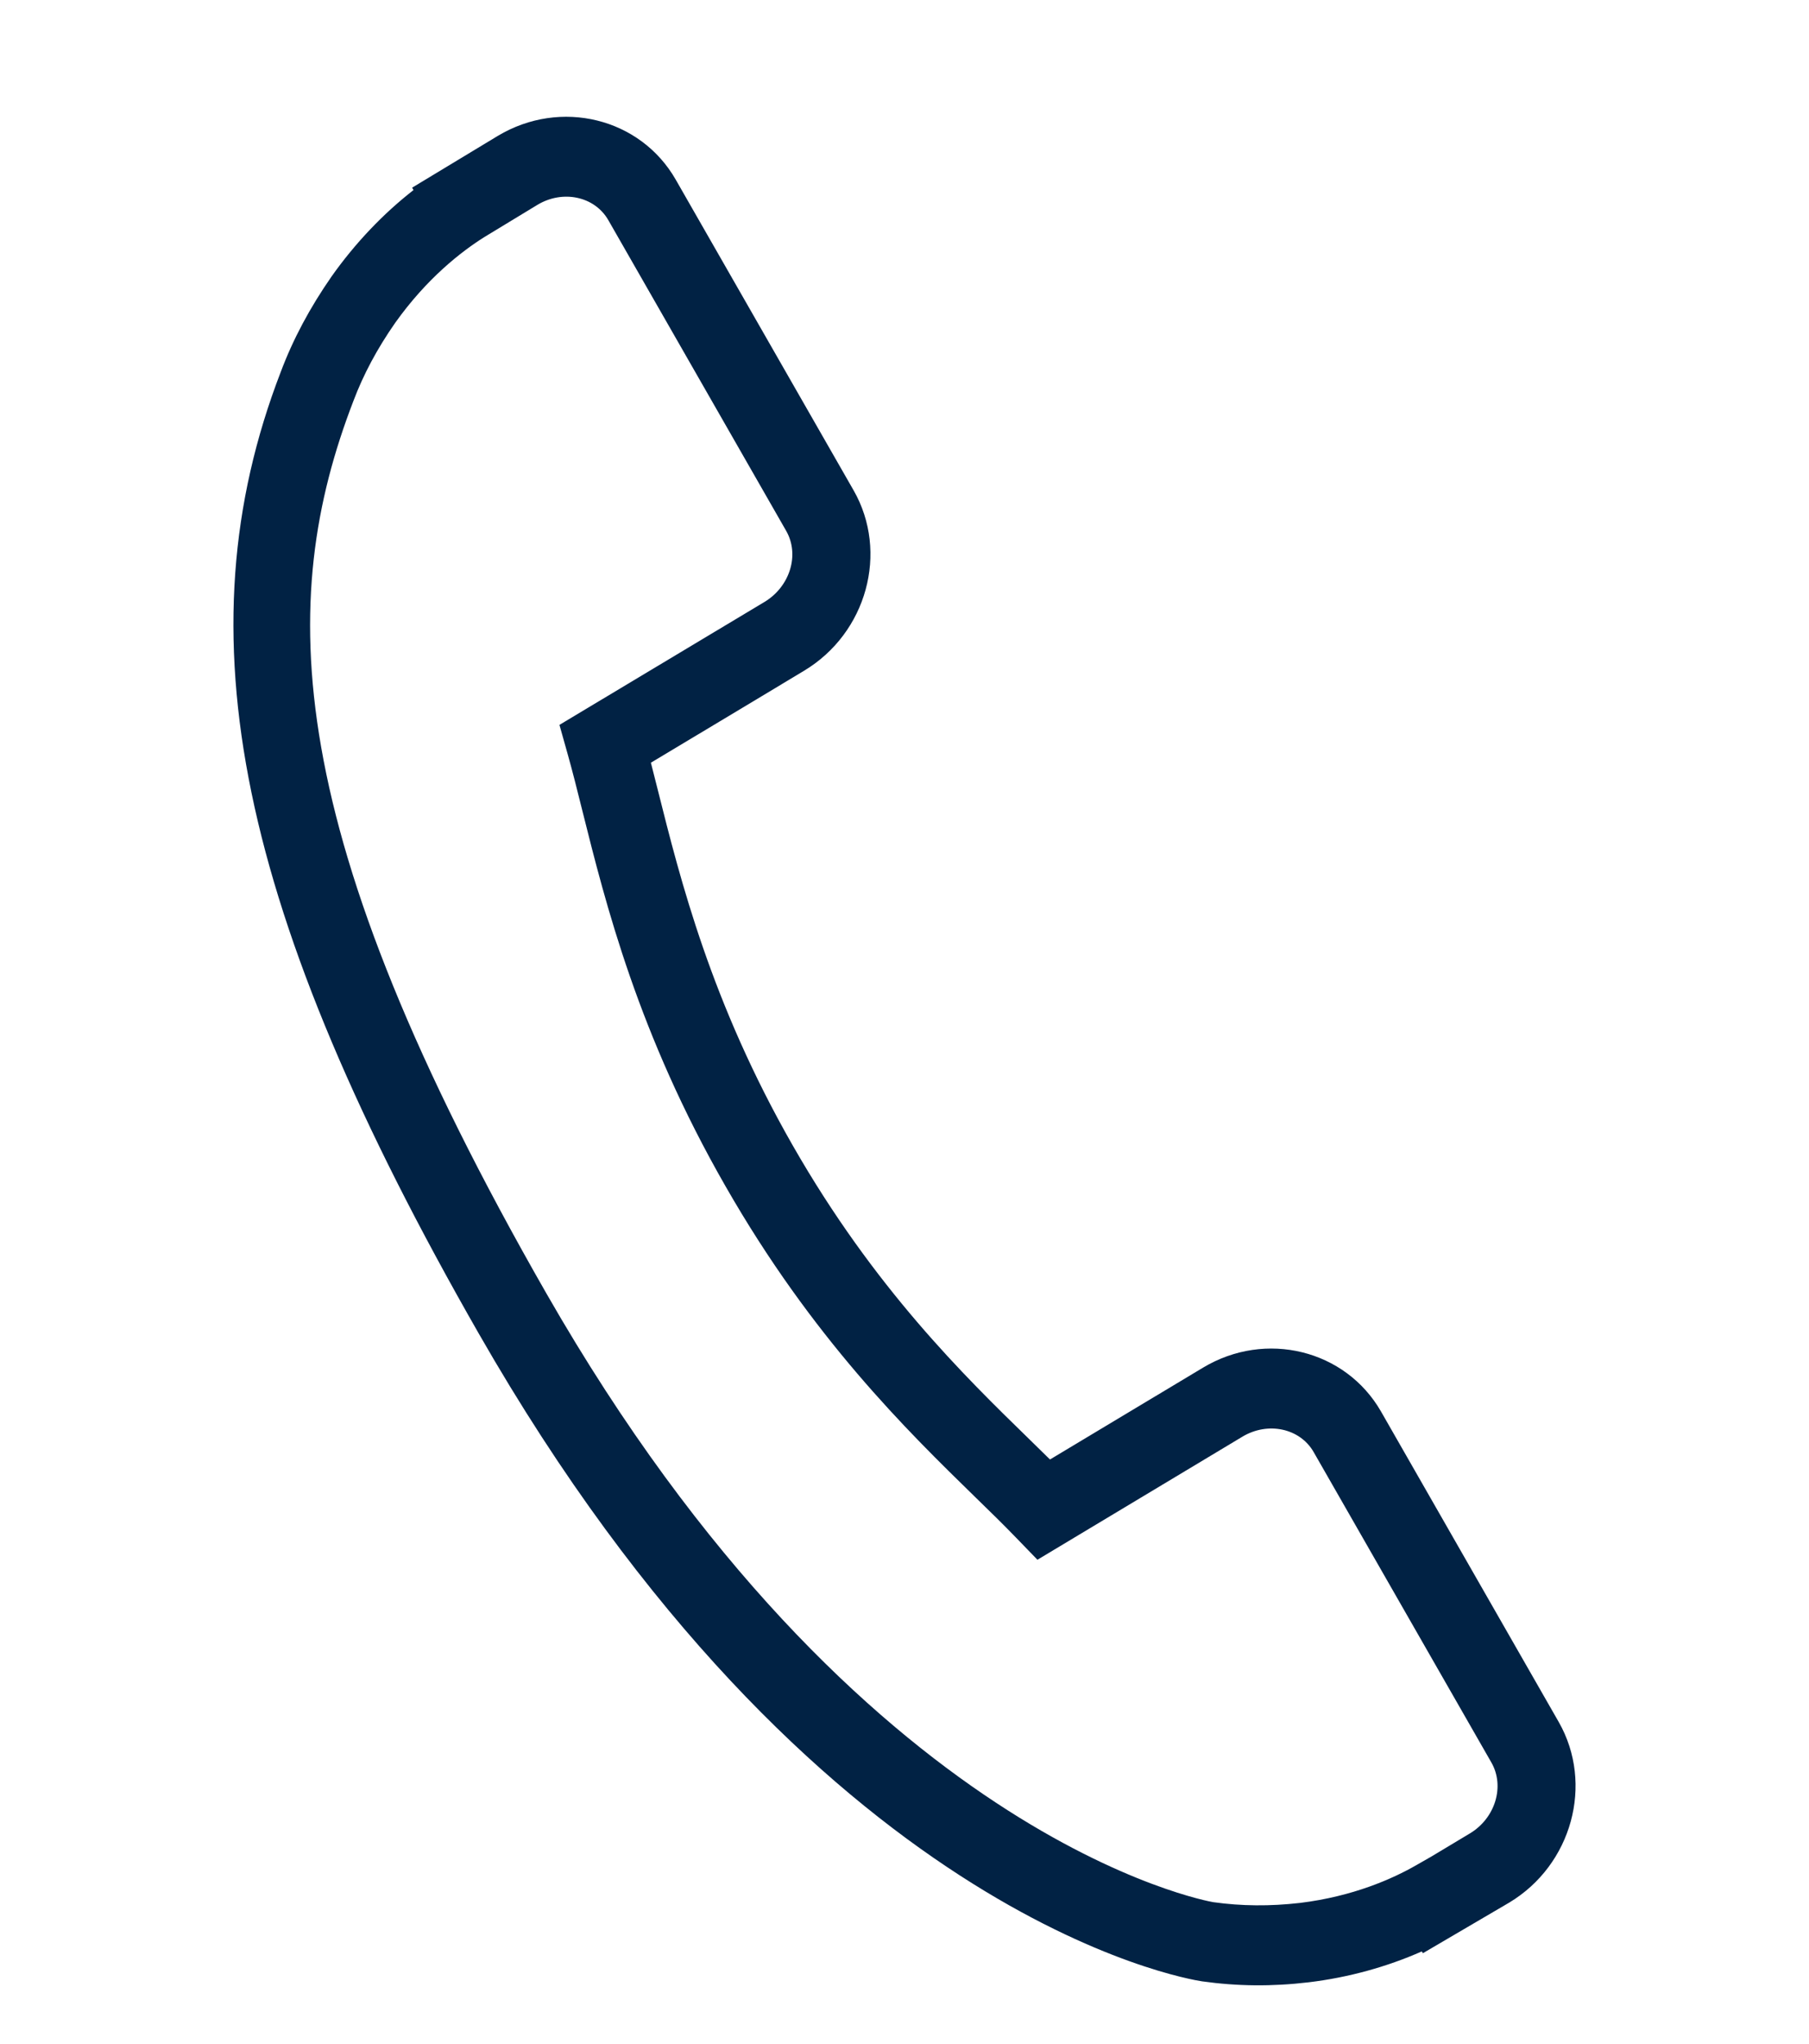 <?xml version="1.0" standalone="no"?>
<!-- Generator: Adobe Fireworks 10, Export SVG Extension by Aaron Beall (http://fireworks.abeall.com) . Version: 0.6.1  -->
<!DOCTYPE svg PUBLIC "-//W3C//DTD SVG 1.1//EN" "http://www.w3.org/Graphics/SVG/1.1/DTD/svg11.dtd">
<svg id="Untitled-P%E1gina%201" viewBox="0 0 31 35" style="background-color:#ffffff00" version="1.1"
	xmlns="http://www.w3.org/2000/svg" xmlns:xlink="http://www.w3.org/1999/xlink" xml:space="preserve"
	x="0px" y="0px" width="31px" height="35px"
>
	<g id="Capa%201">
		<g visibility="hidden">
			<path d="M 31 9.098 L 31 8.976 C 31 8.523 30.797 7.99 30.431 7.621 L 30.39 7.579 C 30.39 7.579 30.348 7.579 30.348 7.537 C 30.266 7.453 30.186 7.415 30.104 7.331 C 30.062 7.331 30.062 7.289 30.021 7.289 C 29.938 7.248 29.817 7.206 29.735 7.168 C 29.693 7.168 29.693 7.126 29.652 7.126 C 29.531 7.084 29.407 7.042 29.286 7.042 C 29.245 7.042 29.245 7.042 29.203 7.042 C 29.083 7.042 28.917 7 28.755 7 L 2.2 7 C 2.038 7 1.875 7 1.71 7.042 C 1.669 7.042 1.627 7.042 1.589 7.084 C 1.469 7.126 1.345 7.126 1.265 7.168 C 1.224 7.168 1.224 7.21 1.183 7.21 C 1.1 7.251 0.979 7.293 0.896 7.331 L 0.855 7.373 C 0.772 7.415 0.693 7.495 0.61 7.537 C 0.569 7.579 0.527 7.621 0.489 7.659 C 0.203 7.986 0.042 8.359 0 8.771 C 0 8.812 0 8.812 0 8.854 L 0 27.15 C 0 27.192 0 27.192 0 27.233 C 0.083 27.809 0.365 28.303 0.772 28.589 C 1.137 28.836 1.586 29 2.113 29 L 28.838 29 C 28.838 29 28.838 29 28.88 29 L 28.88 29 C 29 29 29.166 29 29.286 28.958 C 29.328 28.958 29.328 28.958 29.369 28.958 C 29.49 28.916 29.614 28.916 29.693 28.874 L 29.735 28.874 C 30.631 28.547 30.996 27.763 30.996 27.024 L 30.996 26.902 L 30.996 26.86 L 30.996 26.818 L 30.996 9.22 C 30.996 9.178 30.996 9.178 30.996 9.136 C 31 9.14 31 9.14 31 9.098 ZM 28.398 8.523 L 15.585 21.143 L 12.655 18.265 L 12.655 18.265 L 2.606 8.519 L 28.398 8.519 L 28.398 8.523 ZM 1.51 26.655 L 1.51 9.551 L 10.986 18.76 L 1.51 26.655 ZM 15.178 27.516 L 2.851 27.516 L 12.086 19.867 L 15.054 22.787 C 15.174 22.909 15.299 22.951 15.419 22.993 L 15.46 22.993 C 15.502 22.993 15.502 22.993 15.543 22.993 L 15.543 22.993 C 15.585 22.993 15.626 22.993 15.626 22.993 L 15.668 22.993 C 15.788 22.951 15.954 22.909 16.033 22.787 L 18.839 20.031 L 28.111 27.516 L 15.178 27.516 L 15.178 27.516 ZM 29.494 26.693 L 19.976 18.923 L 29.494 9.551 L 29.494 26.693 Z" fill="#012244"/>
		</g>
		<g visibility="hidden">
			<path d="M 15.5 0 C 9.159 0 4 5.329 4 11.878 C 4 14.51 5.5 18.513 8.721 24.475 C 10.919 28.544 13.107 31.98 13.2 32.124 L 14.781 34.6 C 14.94 34.85 15.21 35 15.5 35 C 15.79 35 16.06 34.85 16.219 34.6 L 17.8 32.124 C 17.892 31.981 20.064 28.575 22.279 24.475 C 25.5 18.514 27 14.511 27 11.878 C 27 5.329 21.841 0 15.5 0 ZM 20.774 23.607 C 18.59 27.65 16.452 31.003 16.362 31.144 L 15.5 32.494 L 14.638 31.145 C 14.548 31.002 12.393 27.619 10.226 23.607 C 7.238 18.077 5.723 14.131 5.723 11.878 C 5.723 6.31 10.109 1.78 15.5 1.78 C 20.891 1.78 25.277 6.31 25.277 11.878 C 25.277 14.131 23.762 18.078 20.774 23.607 Z" fill="#012244"/>
			<path d="M 15.5 5.218 C 11.984 5.218 9.124 8.173 9.124 11.804 C 9.124 15.435 11.984 18.39 15.5 18.39 C 19.016 18.39 21.876 15.435 21.876 11.804 C 21.876 8.173 19.016 5.218 15.5 5.218 ZM 15.5 16.61 C 12.934 16.61 10.847 14.454 10.847 11.804 C 10.847 9.154 12.934 6.998 15.5 6.998 C 18.066 6.998 20.153 9.154 20.153 11.804 C 20.153 14.454 18.066 16.61 15.5 16.61 Z" fill="#012244"/>
		</g>
		<g>
			<path d="M 26.712 29.492 L 23.665 24.172 C 23.057 23.115 21.689 22.778 20.616 23.422 L 17.993 24.995 C 17.881 24.886 17.765 24.773 17.643 24.652 C 16.52 23.559 14.984 22.061 13.587 19.621 C 12.187 17.176 11.659 15.069 11.273 13.531 C 11.232 13.368 11.193 13.211 11.154 13.062 L 12.914 12.007 L 13.779 11.487 C 14.854 10.842 15.234 9.457 14.628 8.398 L 11.58 3.077 C 10.974 2.019 9.606 1.683 8.531 2.327 L 7.062 3.214 L 7.086 3.255 C 6.566 3.66 6.089 4.161 5.686 4.729 C 5.308 5.272 5.021 5.811 4.811 6.37 C 3.084 10.846 4.069 15.619 8.207 22.843 C 13.927 32.826 20.321 33.89 20.598 33.932 C 21.203 34.017 21.801 34.023 22.43 33.948 C 23.107 33.866 23.765 33.685 24.364 33.42 L 24.384 33.45 L 25.864 32.583 C 26.937 31.938 27.317 30.553 26.712 29.492 ZM 25.187 31.4 L 24.532 31.793 L 24.273 31.941 C 23.865 32.176 23.186 32.478 22.279 32.589 C 21.764 32.648 21.273 32.644 20.79 32.576 C 20.729 32.566 14.728 31.516 9.362 22.149 C 4.8 14.186 4.74 10.281 6.057 6.865 C 6.228 6.412 6.463 5.972 6.772 5.529 C 7.313 4.769 7.902 4.31 8.3 4.06 L 9.208 3.509 C 9.644 3.246 10.191 3.362 10.425 3.771 L 13.472 9.091 C 13.706 9.499 13.539 10.044 13.102 10.308 L 9.587 12.414 L 9.731 12.926 C 9.811 13.21 9.891 13.527 9.976 13.87 C 10.381 15.489 10.935 17.705 12.432 20.314 C 13.924 22.92 15.539 24.495 16.718 25.645 C 16.973 25.892 17.205 26.12 17.411 26.333 L 17.778 26.712 L 21.291 24.604 C 21.729 24.342 22.277 24.46 22.511 24.867 L 25.558 30.186 C 25.79 30.593 25.624 31.139 25.187 31.4 Z" fill="#012244"/>
		</g>
	</g>
</svg>